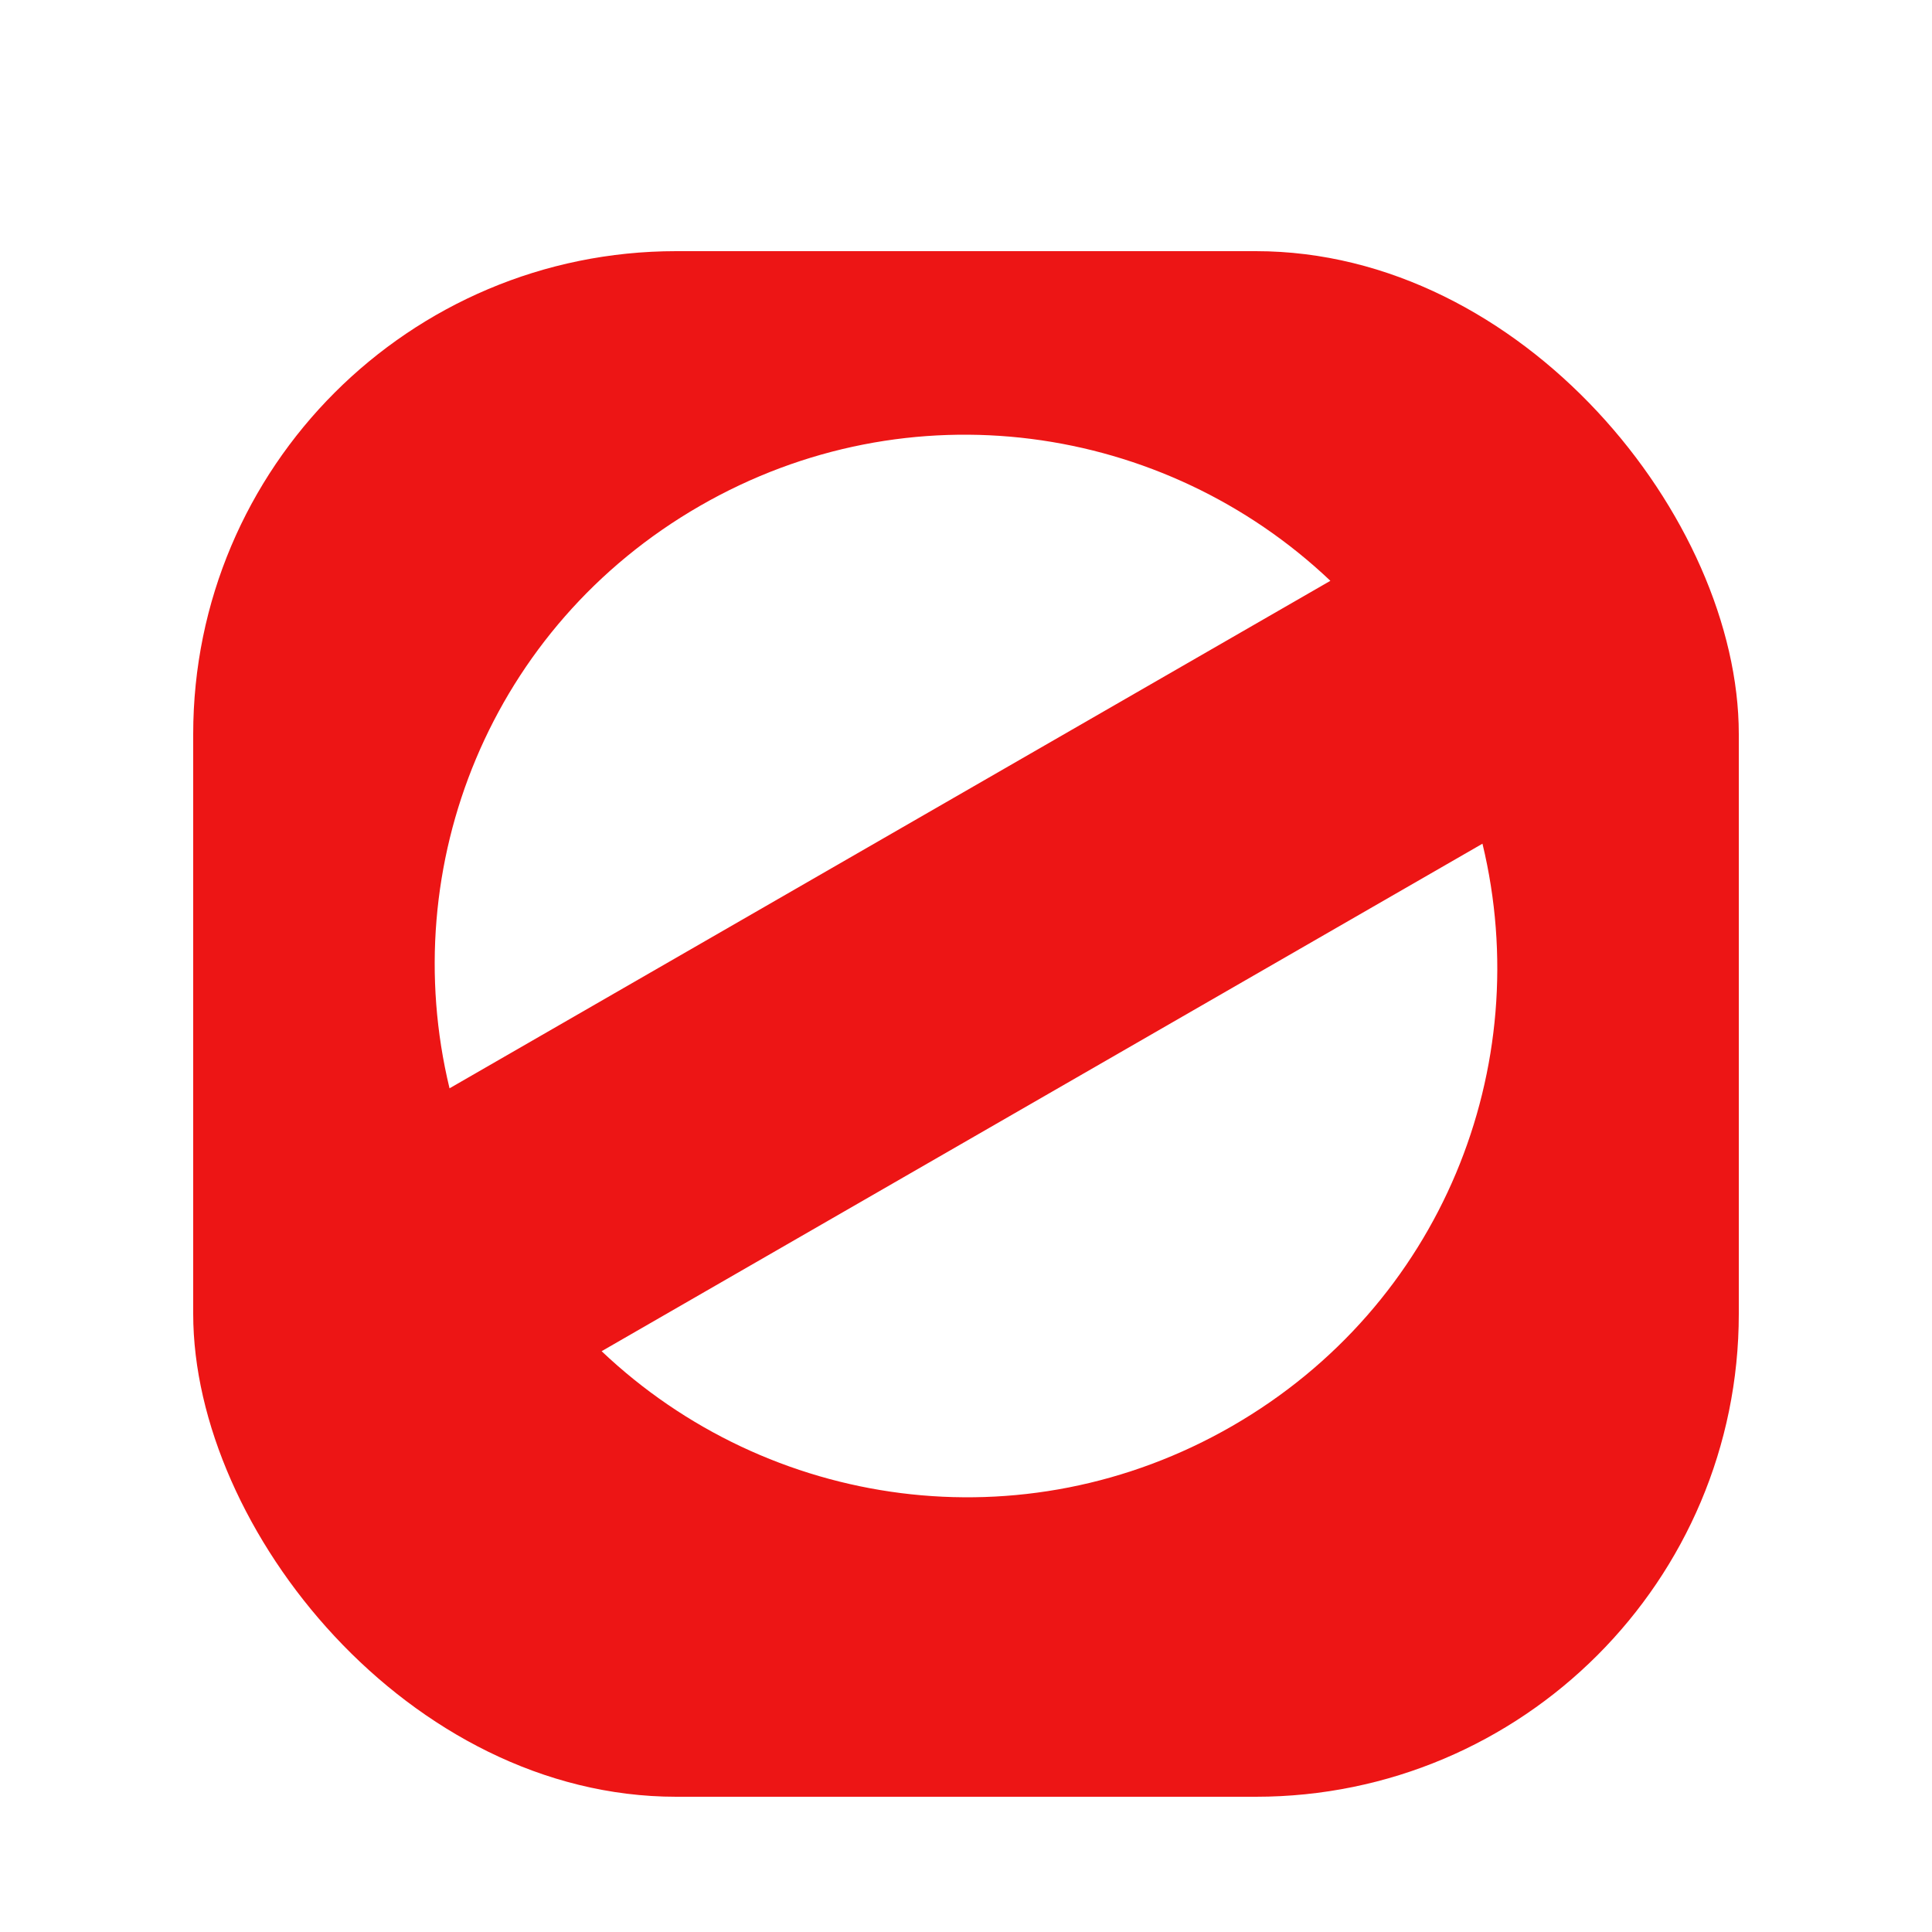 <svg width="200" height="200" viewBox="0 0 200 200" fill="none" xmlns="http://www.w3.org/2000/svg">
<g filter="url(#filter0_d)">
<rect x="20" y="20" width="160" height="160" rx="50" fill="#ED1515"/>
</g>
<path d="M137.72 60.125C120.475 43.766 94.11 39.894 72.447 52.375C50.784 64.857 40.961 89.579 46.535 112.662L137.72 60.125Z" fill="white"/>
<path d="M153.465 87.339L62.28 139.876C79.525 156.235 105.89 160.105 127.553 147.624C149.216 135.143 159.039 110.422 153.465 87.339Z" fill="white"/>
<defs>
<filter id="filter0_d" x="16" y="20" width="168" height="170" filterUnits="userSpaceOnUse" color-interpolation-filters="sRGB">
<feFlood flood-opacity="0" result="BackgroundImageFix"/>
<feColorMatrix in="SourceAlpha" type="matrix" values="0 0 0 0 0 0 0 0 0 0 0 0 0 0 0 0 0 0 127 0"/>
<feOffset dy="6"/>
<feGaussianBlur stdDeviation="2"/>
<feColorMatrix type="matrix" values="0 0 0 0 0 0 0 0 0 0 0 0 0 0 0 0 0 0 0.25 0"/>
<feBlend mode="normal" in2="BackgroundImageFix" result="effect1_dropShadow"/>
<feBlend mode="normal" in="SourceGraphic" in2="effect1_dropShadow" result="shape"/>
</filter>
</defs>
</svg>
